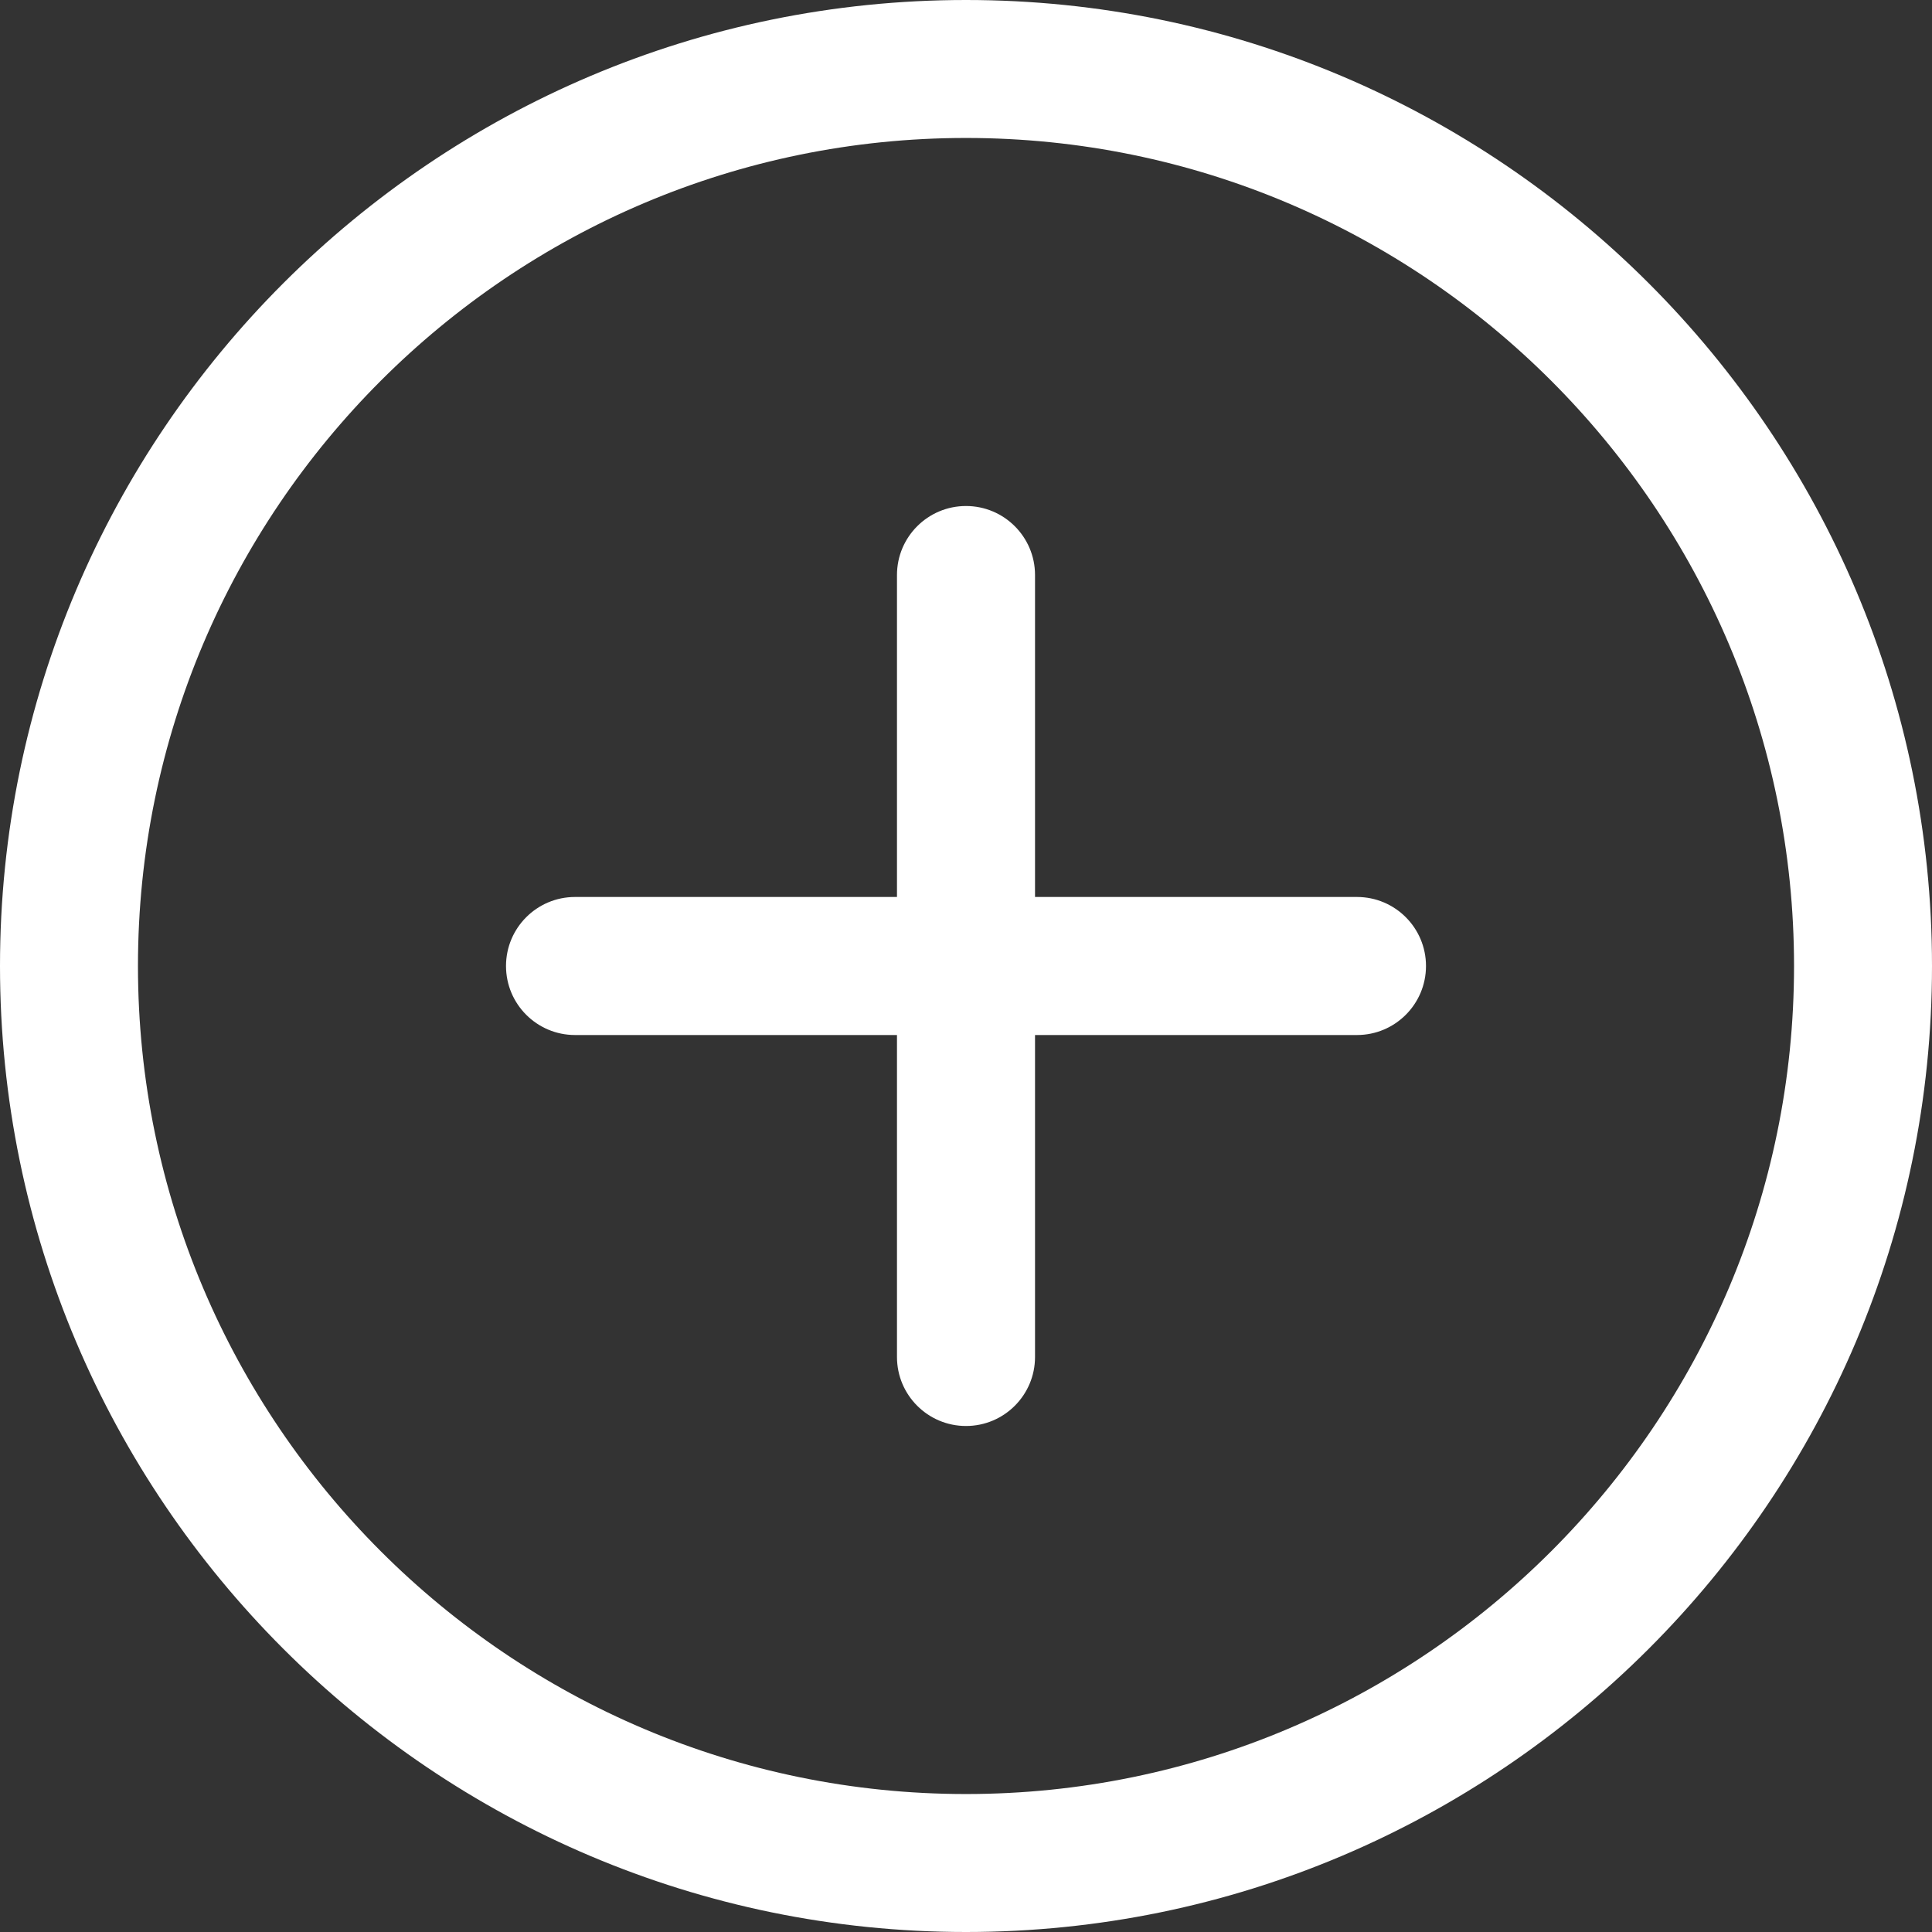 <svg width="22" height="22" viewBox="0 0 22 22" fill="none" xmlns="http://www.w3.org/2000/svg">
<rect x="0" y="0" width="22" height="22" fill="#333333" stroke="none"/>
<path d="M11 0C4.935 0 0 4.935 0 11C0 17.066 4.935 22 11 22C17.066 22 22 17.066 22 11C22 4.935 17.066 0 11 0ZM11 20.429C5.801 20.429 1.571 16.199 1.571 11C1.571 5.801 5.801 1.571 11 1.571C16.199 1.571 20.429 5.801 20.429 11C20.429 16.199 16.199 20.429 11 20.429Z" fill="white"/>
<path d="M11 5.762C10.566 5.762 10.214 6.114 10.214 6.548V15.452C10.214 15.886 10.566 16.238 11 16.238C11.434 16.238 11.786 15.886 11.786 15.452V6.548C11.786 6.114 11.434 5.762 11 5.762Z" fill="white"/>
<path d="M15.452 10.214H6.548C6.114 10.214 5.762 10.566 5.762 11C5.762 11.434 6.114 11.786 6.548 11.786H15.452C15.886 11.786 16.238 11.434 16.238 11C16.238 10.566 15.886 10.214 15.452 10.214Z" fill="white"/>
</svg>
